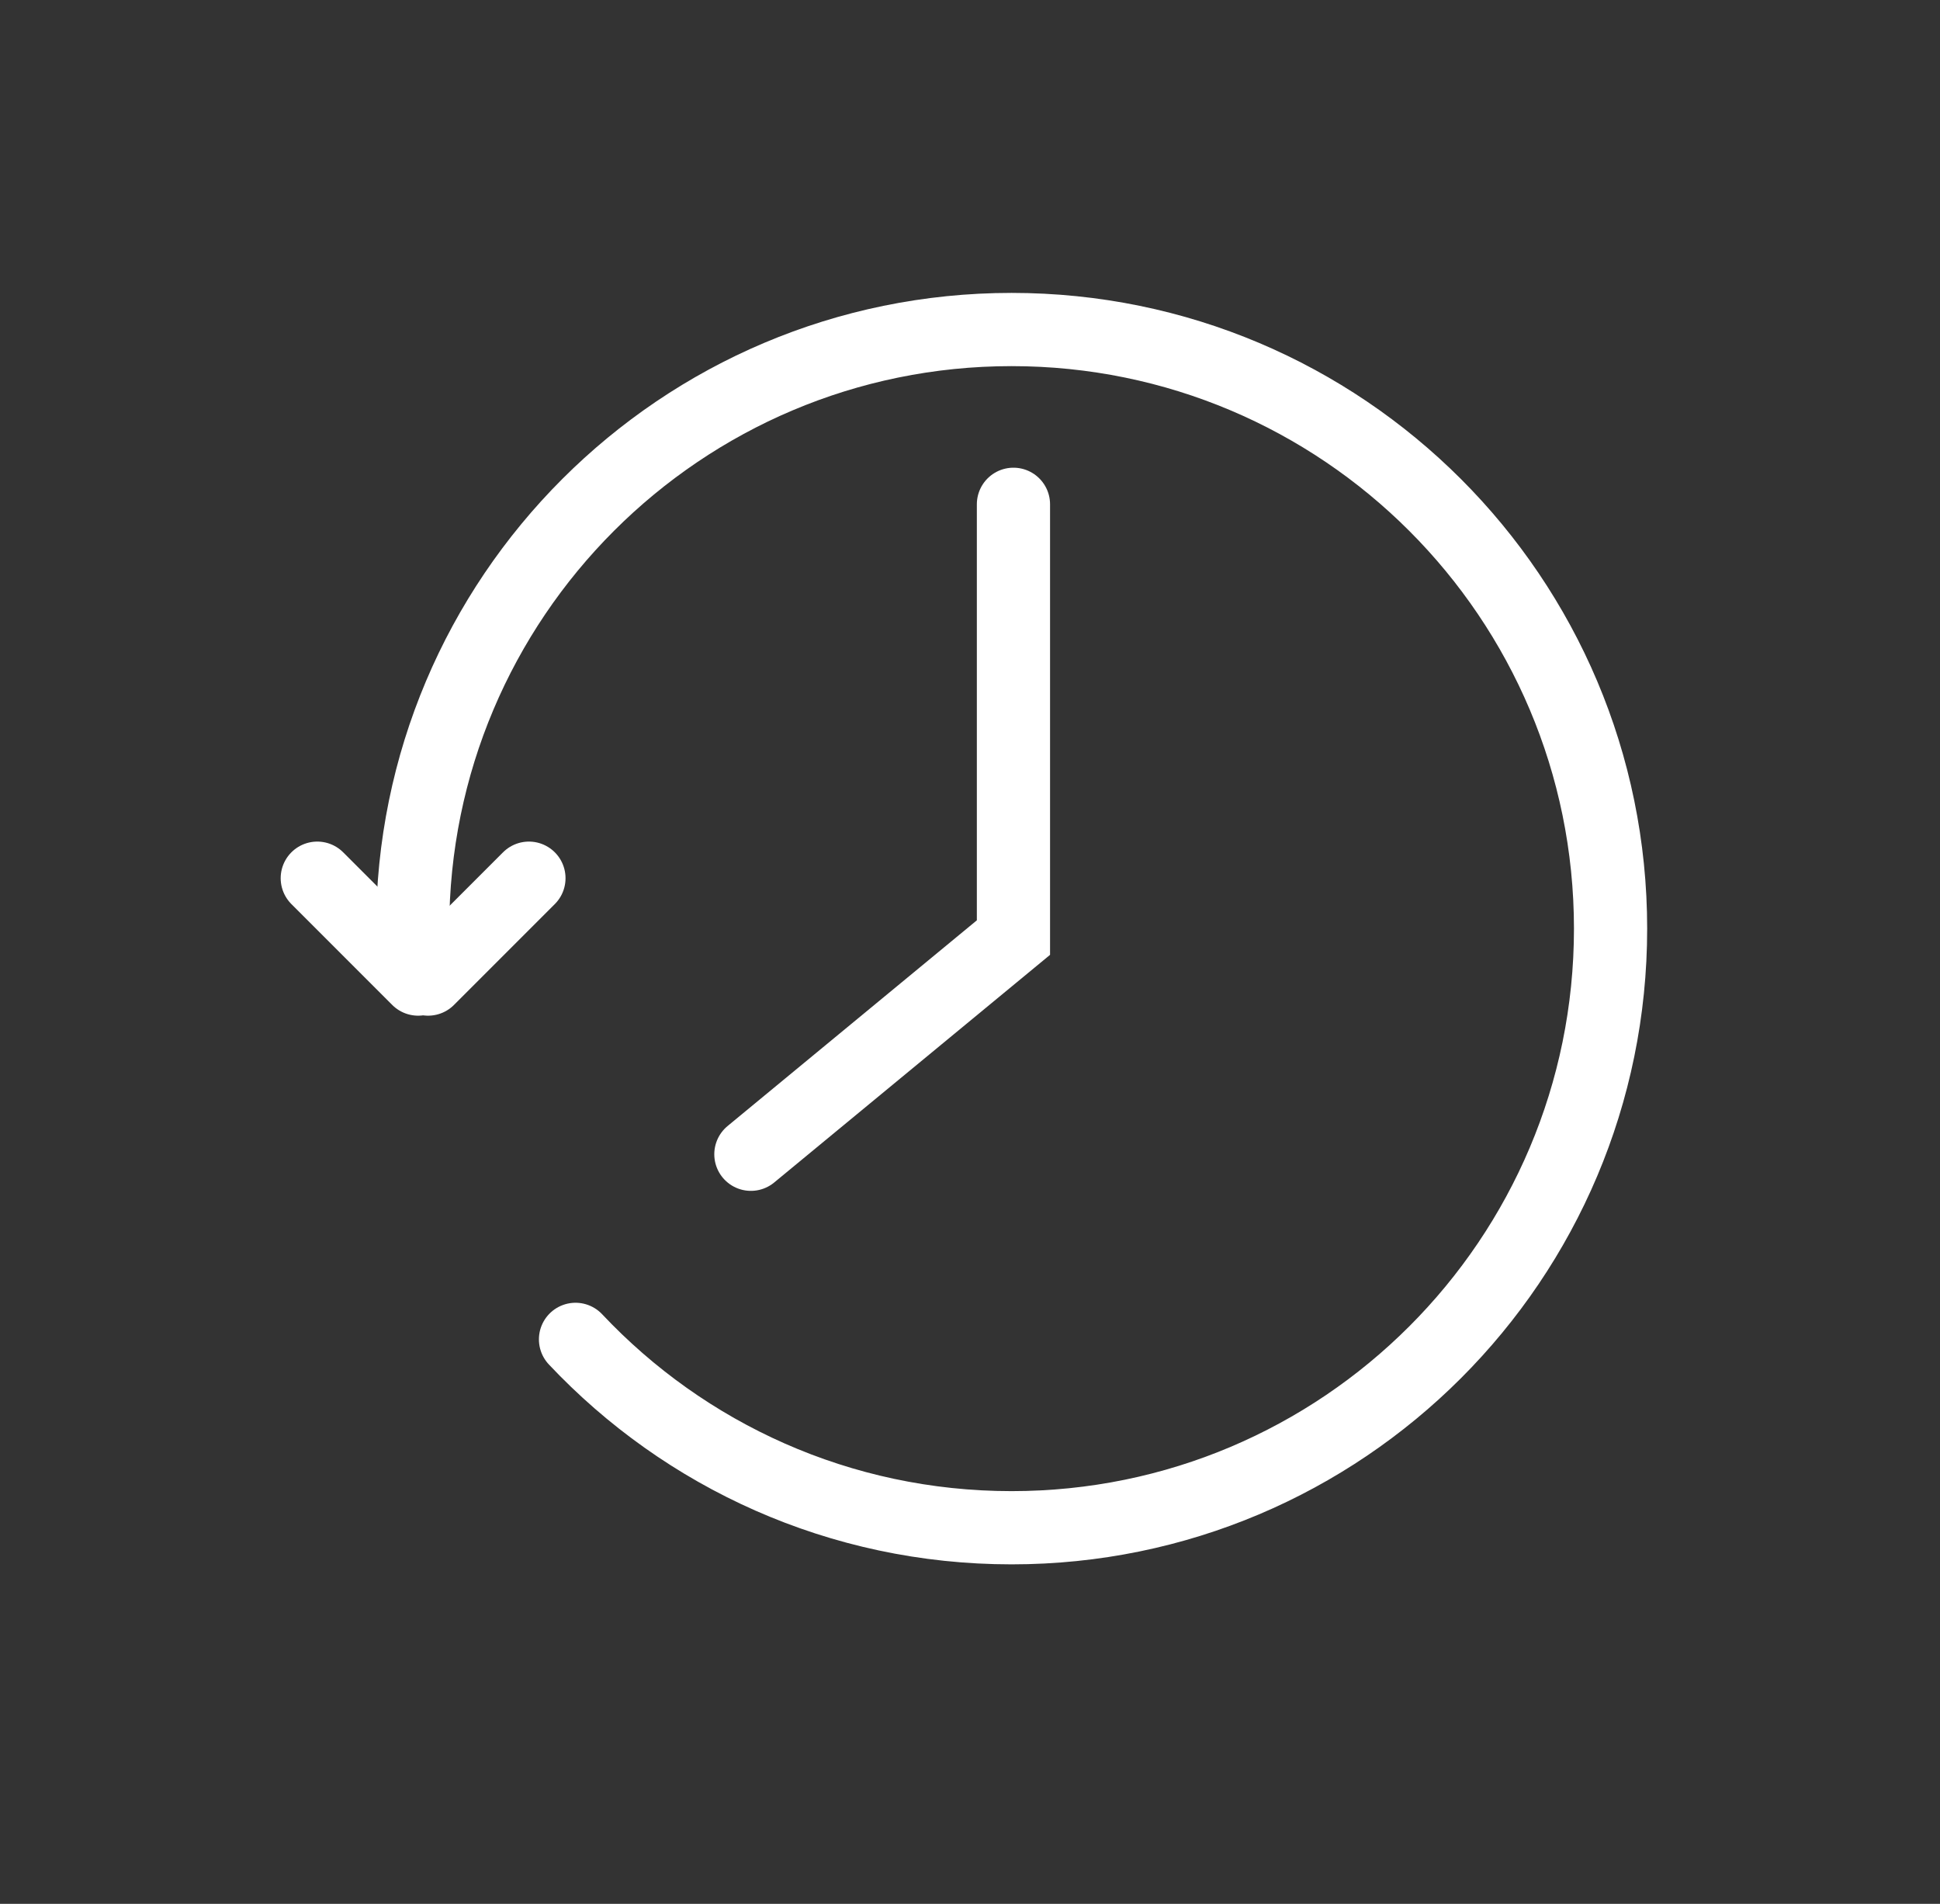 <?xml version="1.0" encoding="UTF-8" standalone="no"?>
<svg width="53px" height="52px" viewBox="0 0 53 52" version="1.1" xmlns="http://www.w3.org/2000/svg" xmlns:xlink="http://www.w3.org/1999/xlink" xmlns:sketch="http://www.bohemiancoding.com/sketch/ns">
    <rect x="0" y="0" width="53" height="52" fill="#333333" stroke="none"/>
    <!-- Generator: Sketch 3.3.3 (12072) - http://www.bohemiancoding.com/sketch -->
    <title>icon</title>
    <desc>Created with Sketch.</desc>
    <defs></defs>
    <g id="Page-1" stroke="none" stroke-width="1" fill="none" fill-rule="evenodd" sketch:type="MSPage">
        <g id="Menu" sketch:type="MSArtboardGroup" transform="translate(-33, -295)">
            <g id="icon_history" sketch:type="MSLayerGroup" transform="translate(41, 304)" stroke="#FFFFFF" stroke-width="2" stroke-linecap="round">
                <path d="M7.723,27.582 C10.707,30.75 14.941,32.727 19.636,32.727 C28.674,32.727 36,25.401 36,16.364 C36,7.326 28.674,0 19.636,0 C10.599,0 3.273,7.326 3.273,16.364" id="Oval-14" sketch:type="MSShapeGroup"></path>
                <path d="M19.687,4.774 L19.687,16.608 L12.514,22.526" id="Path-747" sketch:type="MSShapeGroup"></path>
                <path d="M0.668,14.986 L3.423,17.741" id="Line-10" sketch:type="MSShapeGroup"></path>
                <path d="M6.45,14.986 L3.695,17.741" id="Line-9" sketch:type="MSShapeGroup"></path>
            </g>
        </g>
    </g>
</svg>